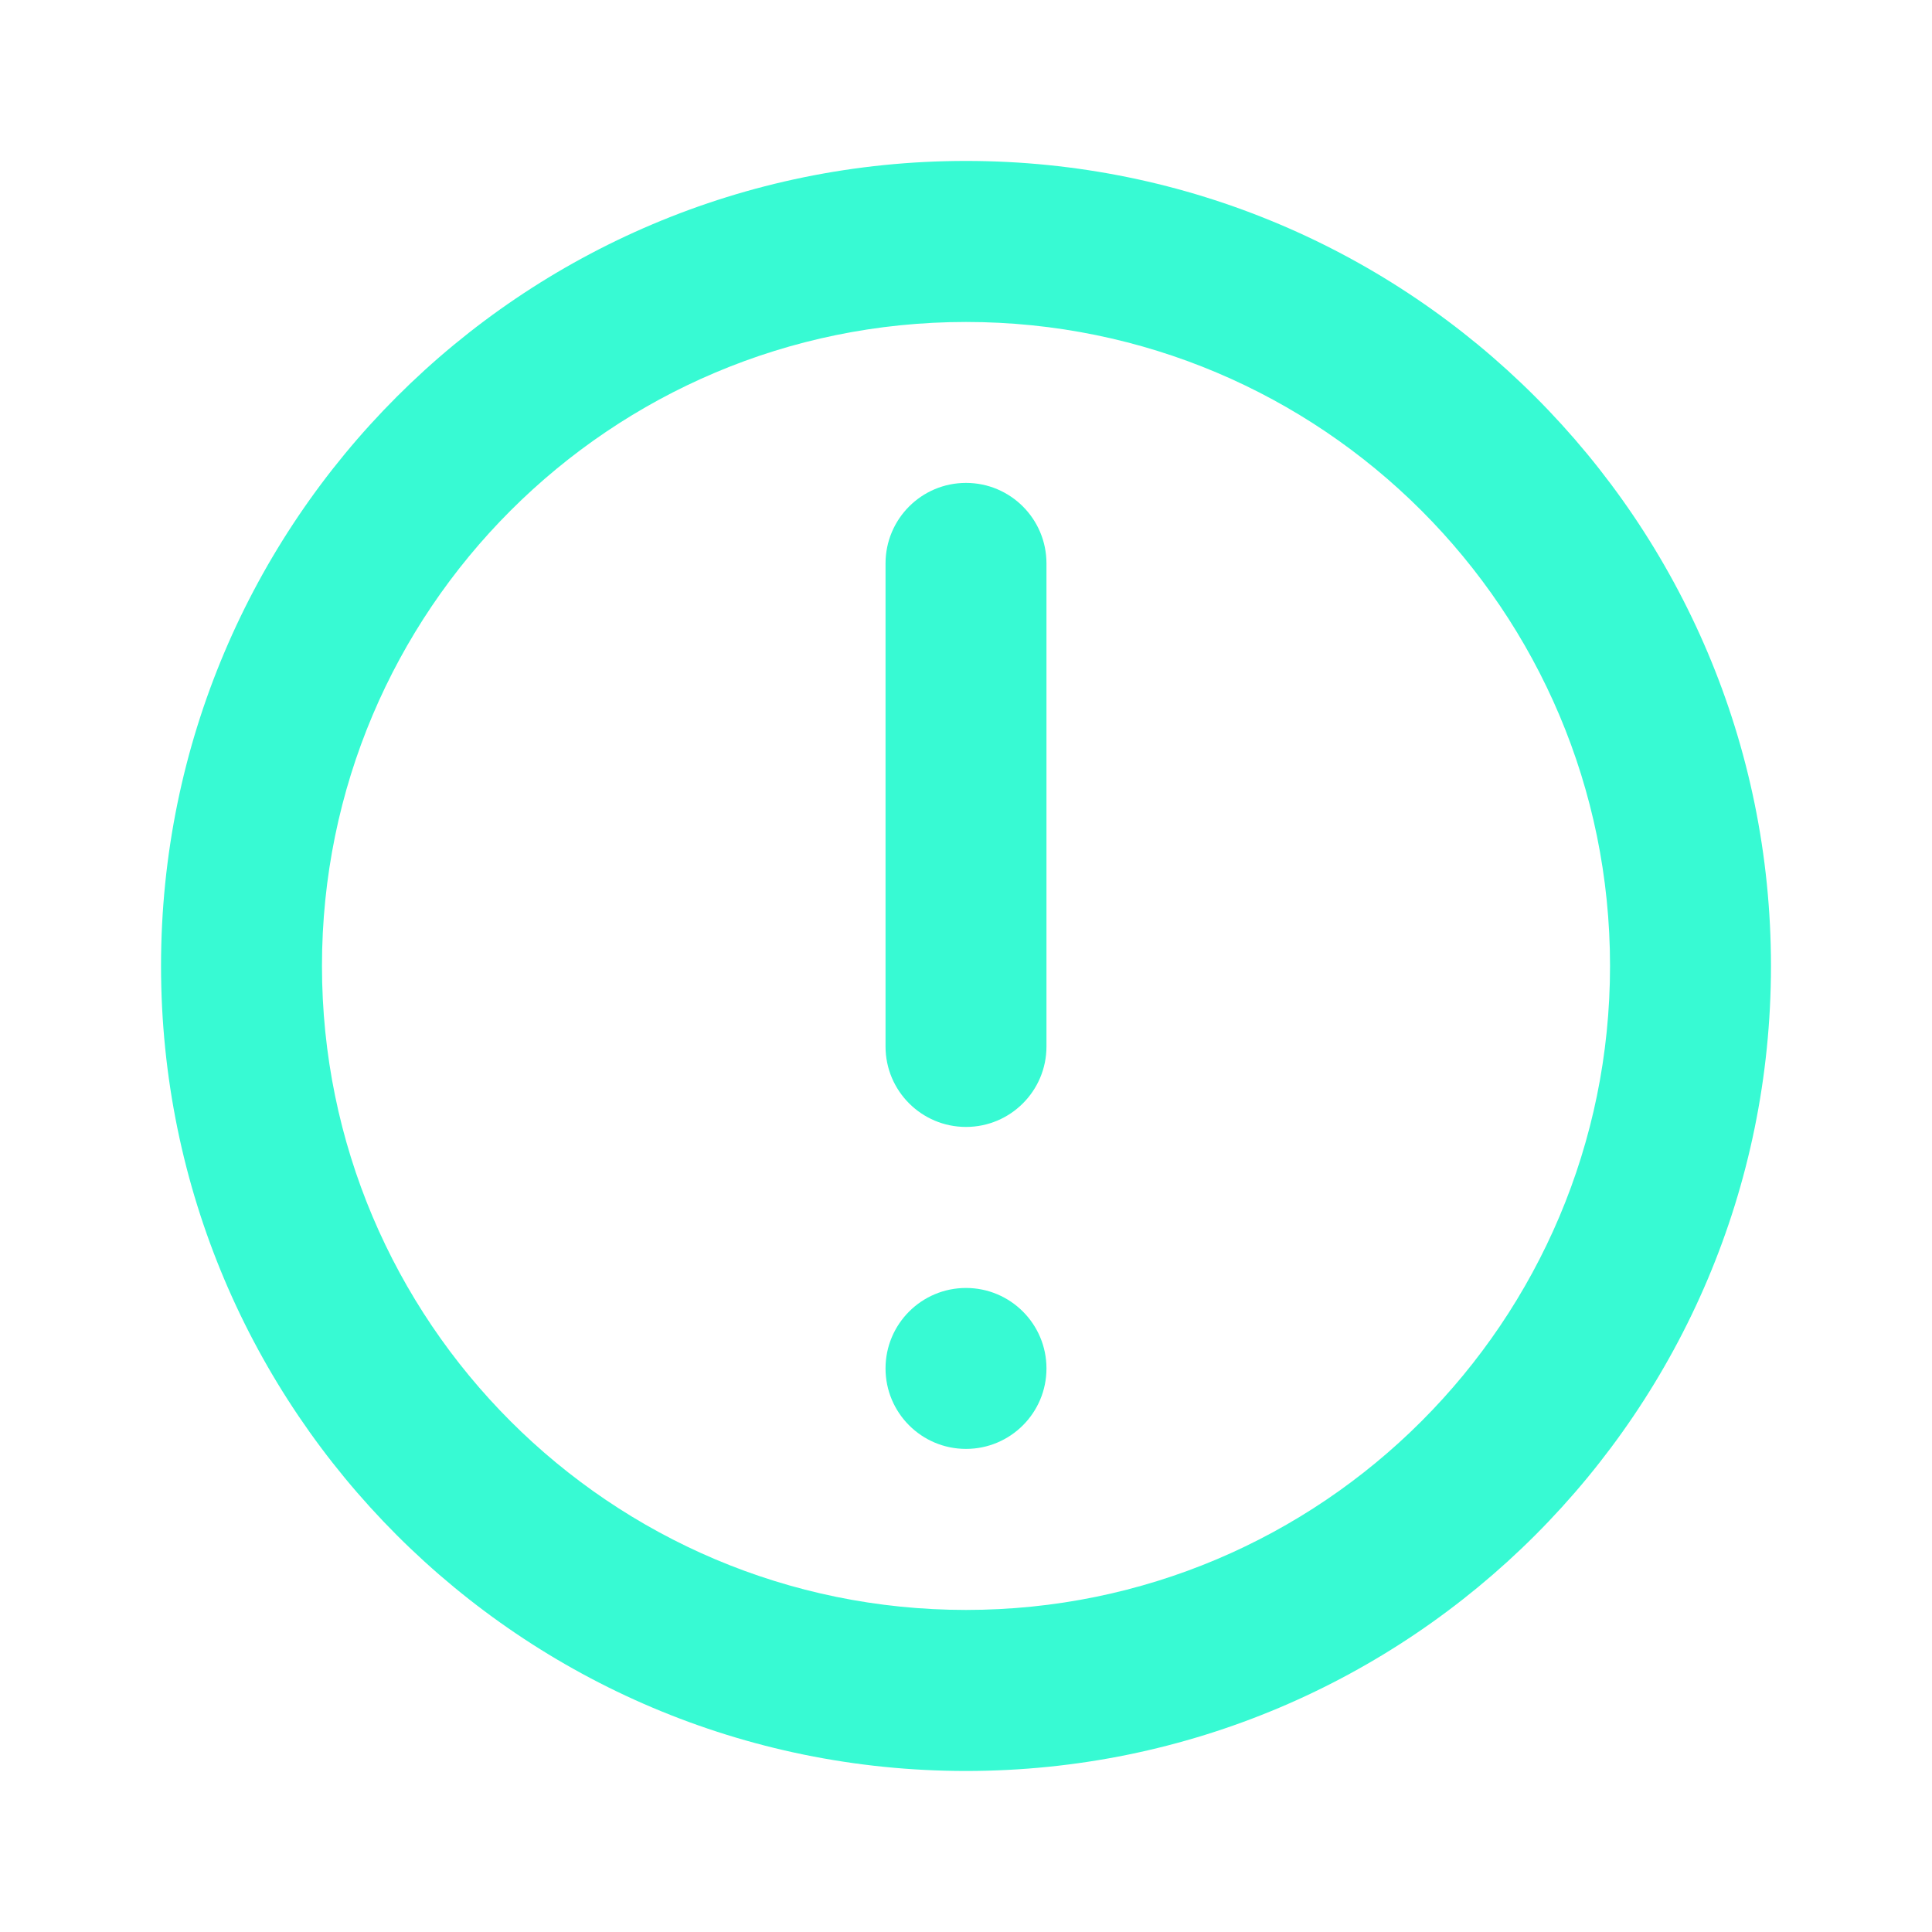 <svg width="20" height="20" viewBox="0 0 20 20" fill="none" xmlns="http://www.w3.org/2000/svg">
<path d="M10 4.999C10.46 4.999 10.833 5.372 10.833 5.833V10.833C10.833 11.293 10.46 11.666 10 11.666C9.54 11.666 9.167 11.293 9.167 10.833V5.833C9.167 5.372 9.54 4.999 10 4.999Z" fill="#37FAD3"/>
<path d="M10 13.333C9.54 13.333 9.167 13.706 9.167 14.166C9.167 14.626 9.54 14.999 10 14.999C10.46 14.999 10.833 14.626 10.833 14.166C10.833 13.706 10.46 13.333 10 13.333Z" fill="#37FAD3"/>
<path fill-rule="evenodd" clip-rule="evenodd" d="M10 1.666C5.398 1.666 1.667 5.397 1.667 9.999C1.667 14.602 5.398 18.333 10 18.333C14.602 18.333 18.333 14.602 18.333 9.999C18.333 5.397 14.602 1.666 10 1.666ZM3.333 9.999C3.333 13.681 6.318 16.666 10 16.666C13.682 16.666 16.667 13.681 16.667 9.999C16.667 6.317 13.682 3.333 10 3.333C6.318 3.333 3.333 6.317 3.333 9.999Z" fill="#37FAD3"/>
</svg>
